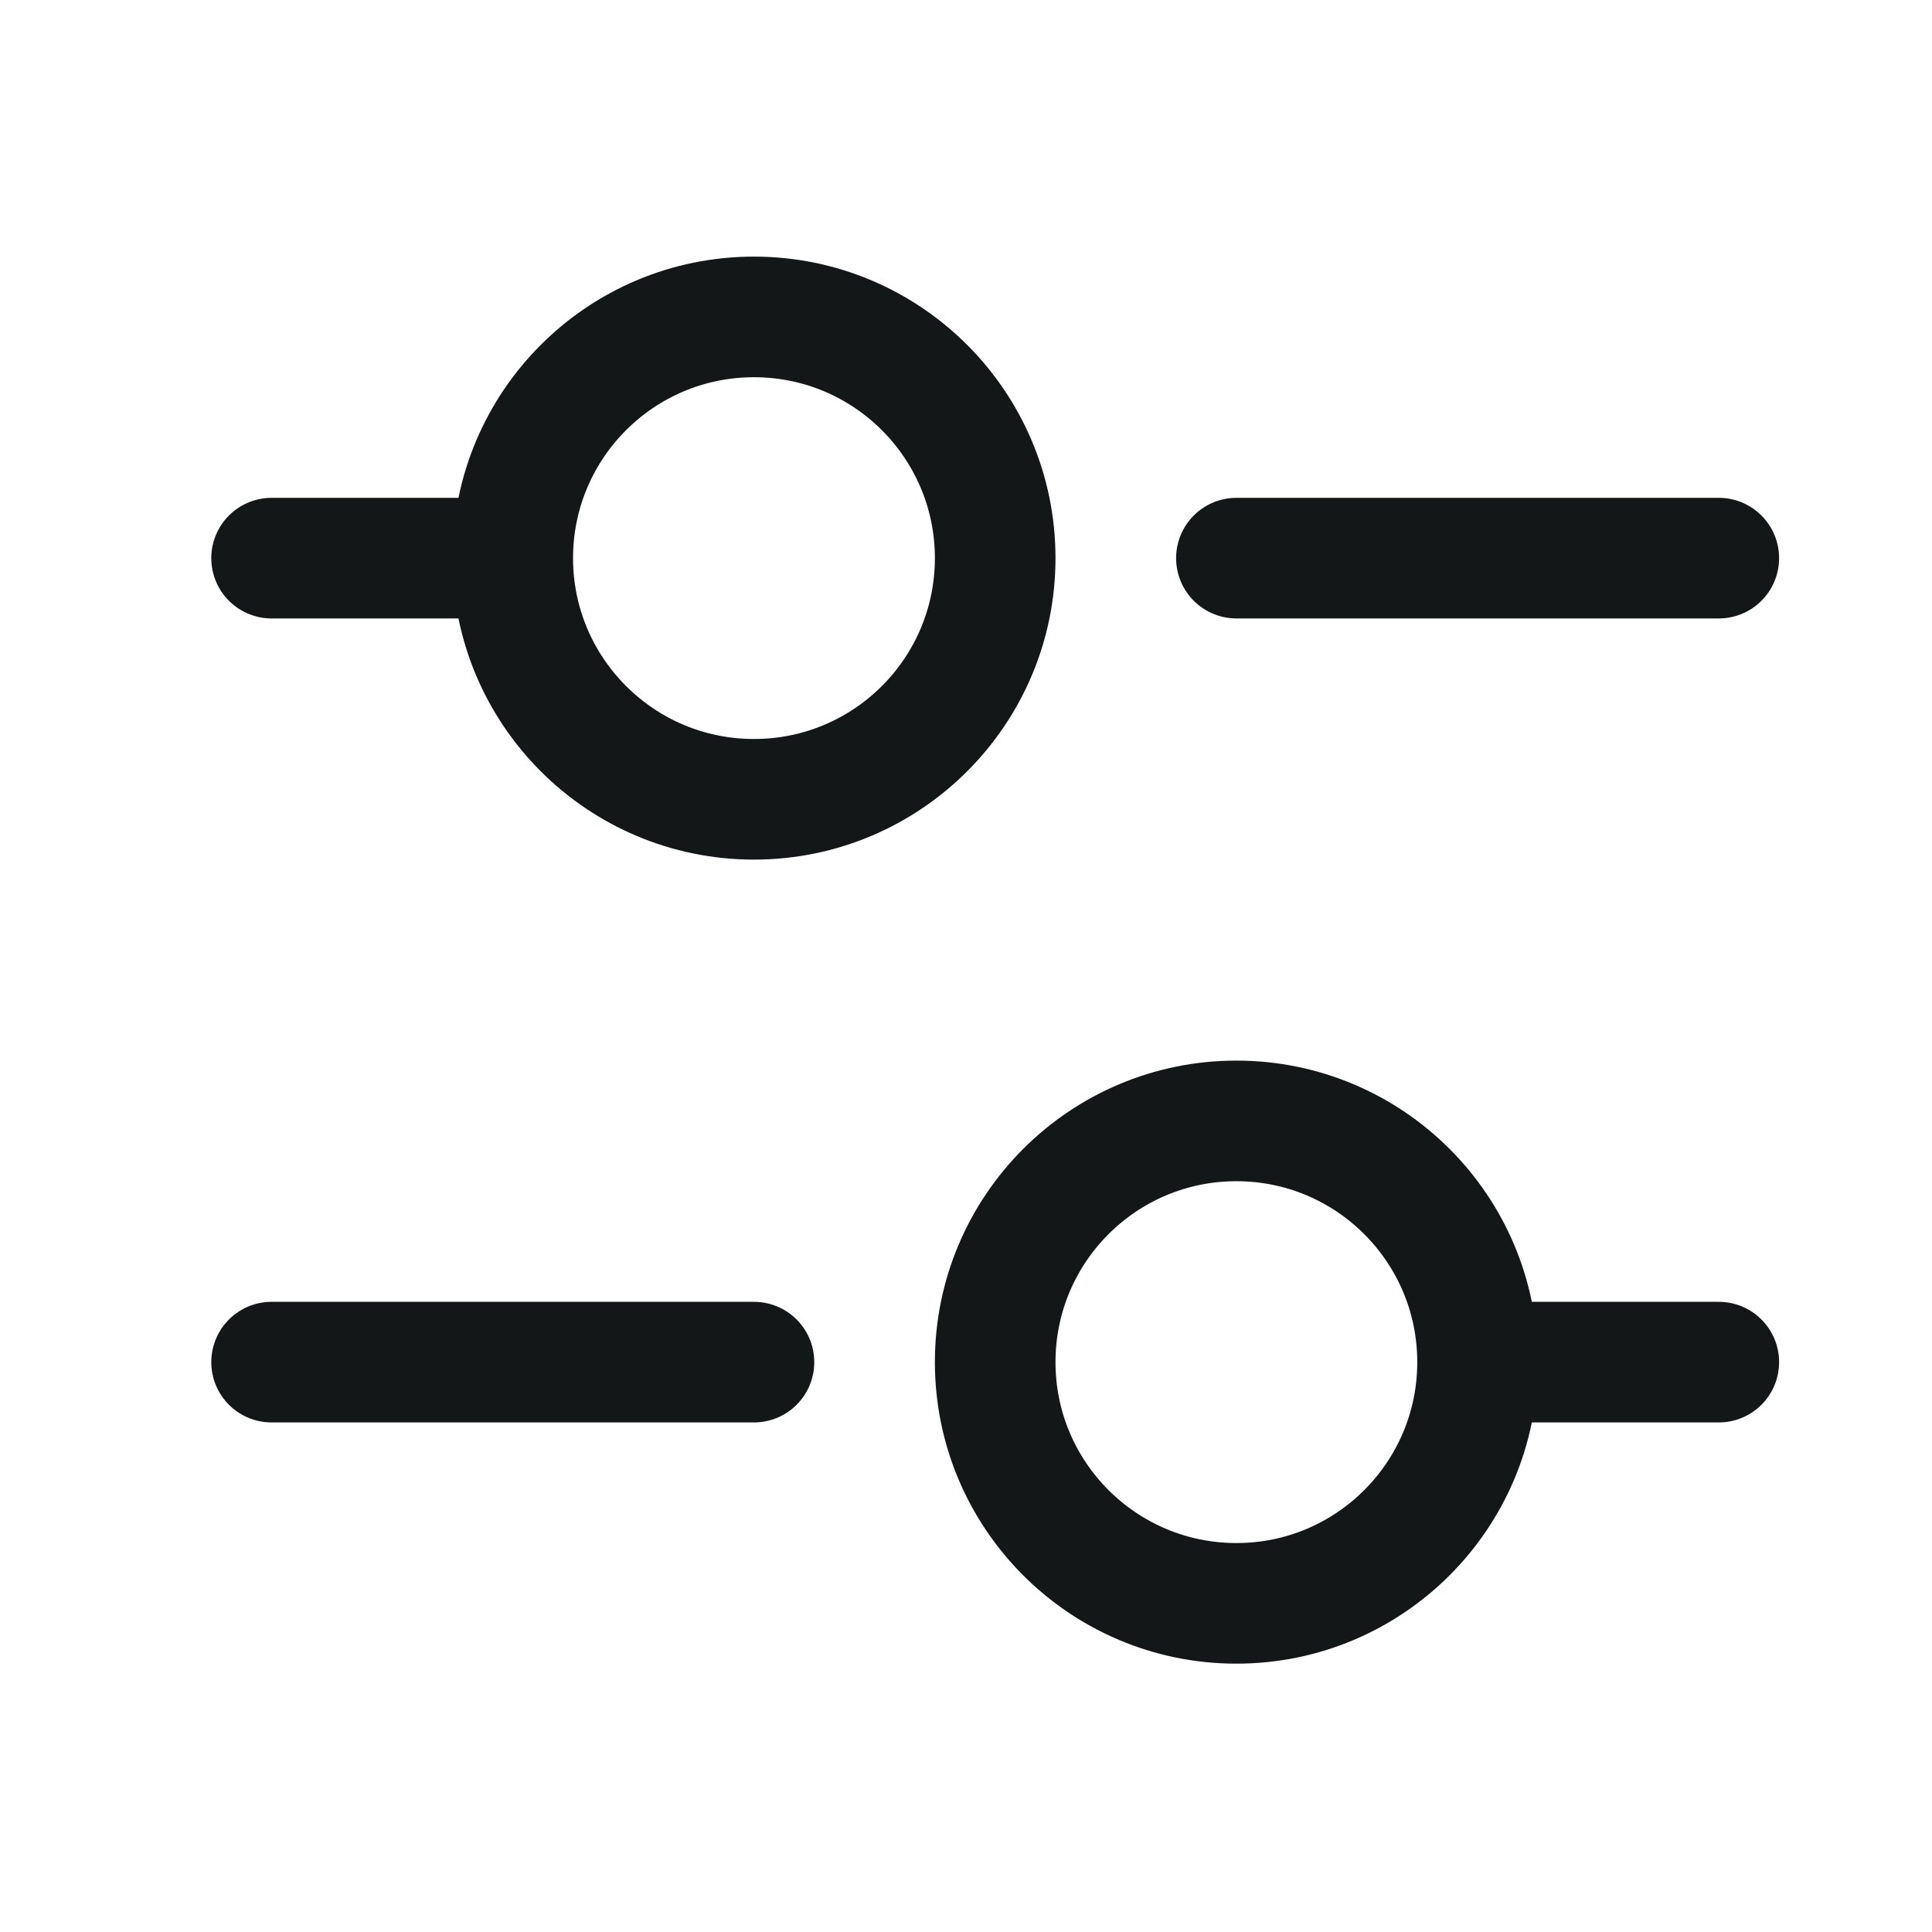 <svg width="28" height="28" viewBox="0 0 28 28" fill="none" xmlns="http://www.w3.org/2000/svg">
<path d="M3.936 8.089H7.431M7.431 8.089C7.431 10.019 8.996 11.584 10.927 11.584C12.858 11.584 14.423 10.019 14.423 8.089C14.423 6.158 12.858 4.593 10.927 4.593C8.996 4.593 7.431 6.158 7.431 8.089ZM3.936 19.741H10.927M21.414 19.741H24.91M21.414 19.741C21.414 21.672 19.849 23.237 17.919 23.237C15.988 23.237 14.423 21.672 14.423 19.741C14.423 17.81 15.988 16.245 17.919 16.245C19.849 16.245 21.414 17.81 21.414 19.741ZM17.919 8.089H24.91" stroke="#141718" stroke-width="1.748" stroke-linecap="round"/>
</svg>
